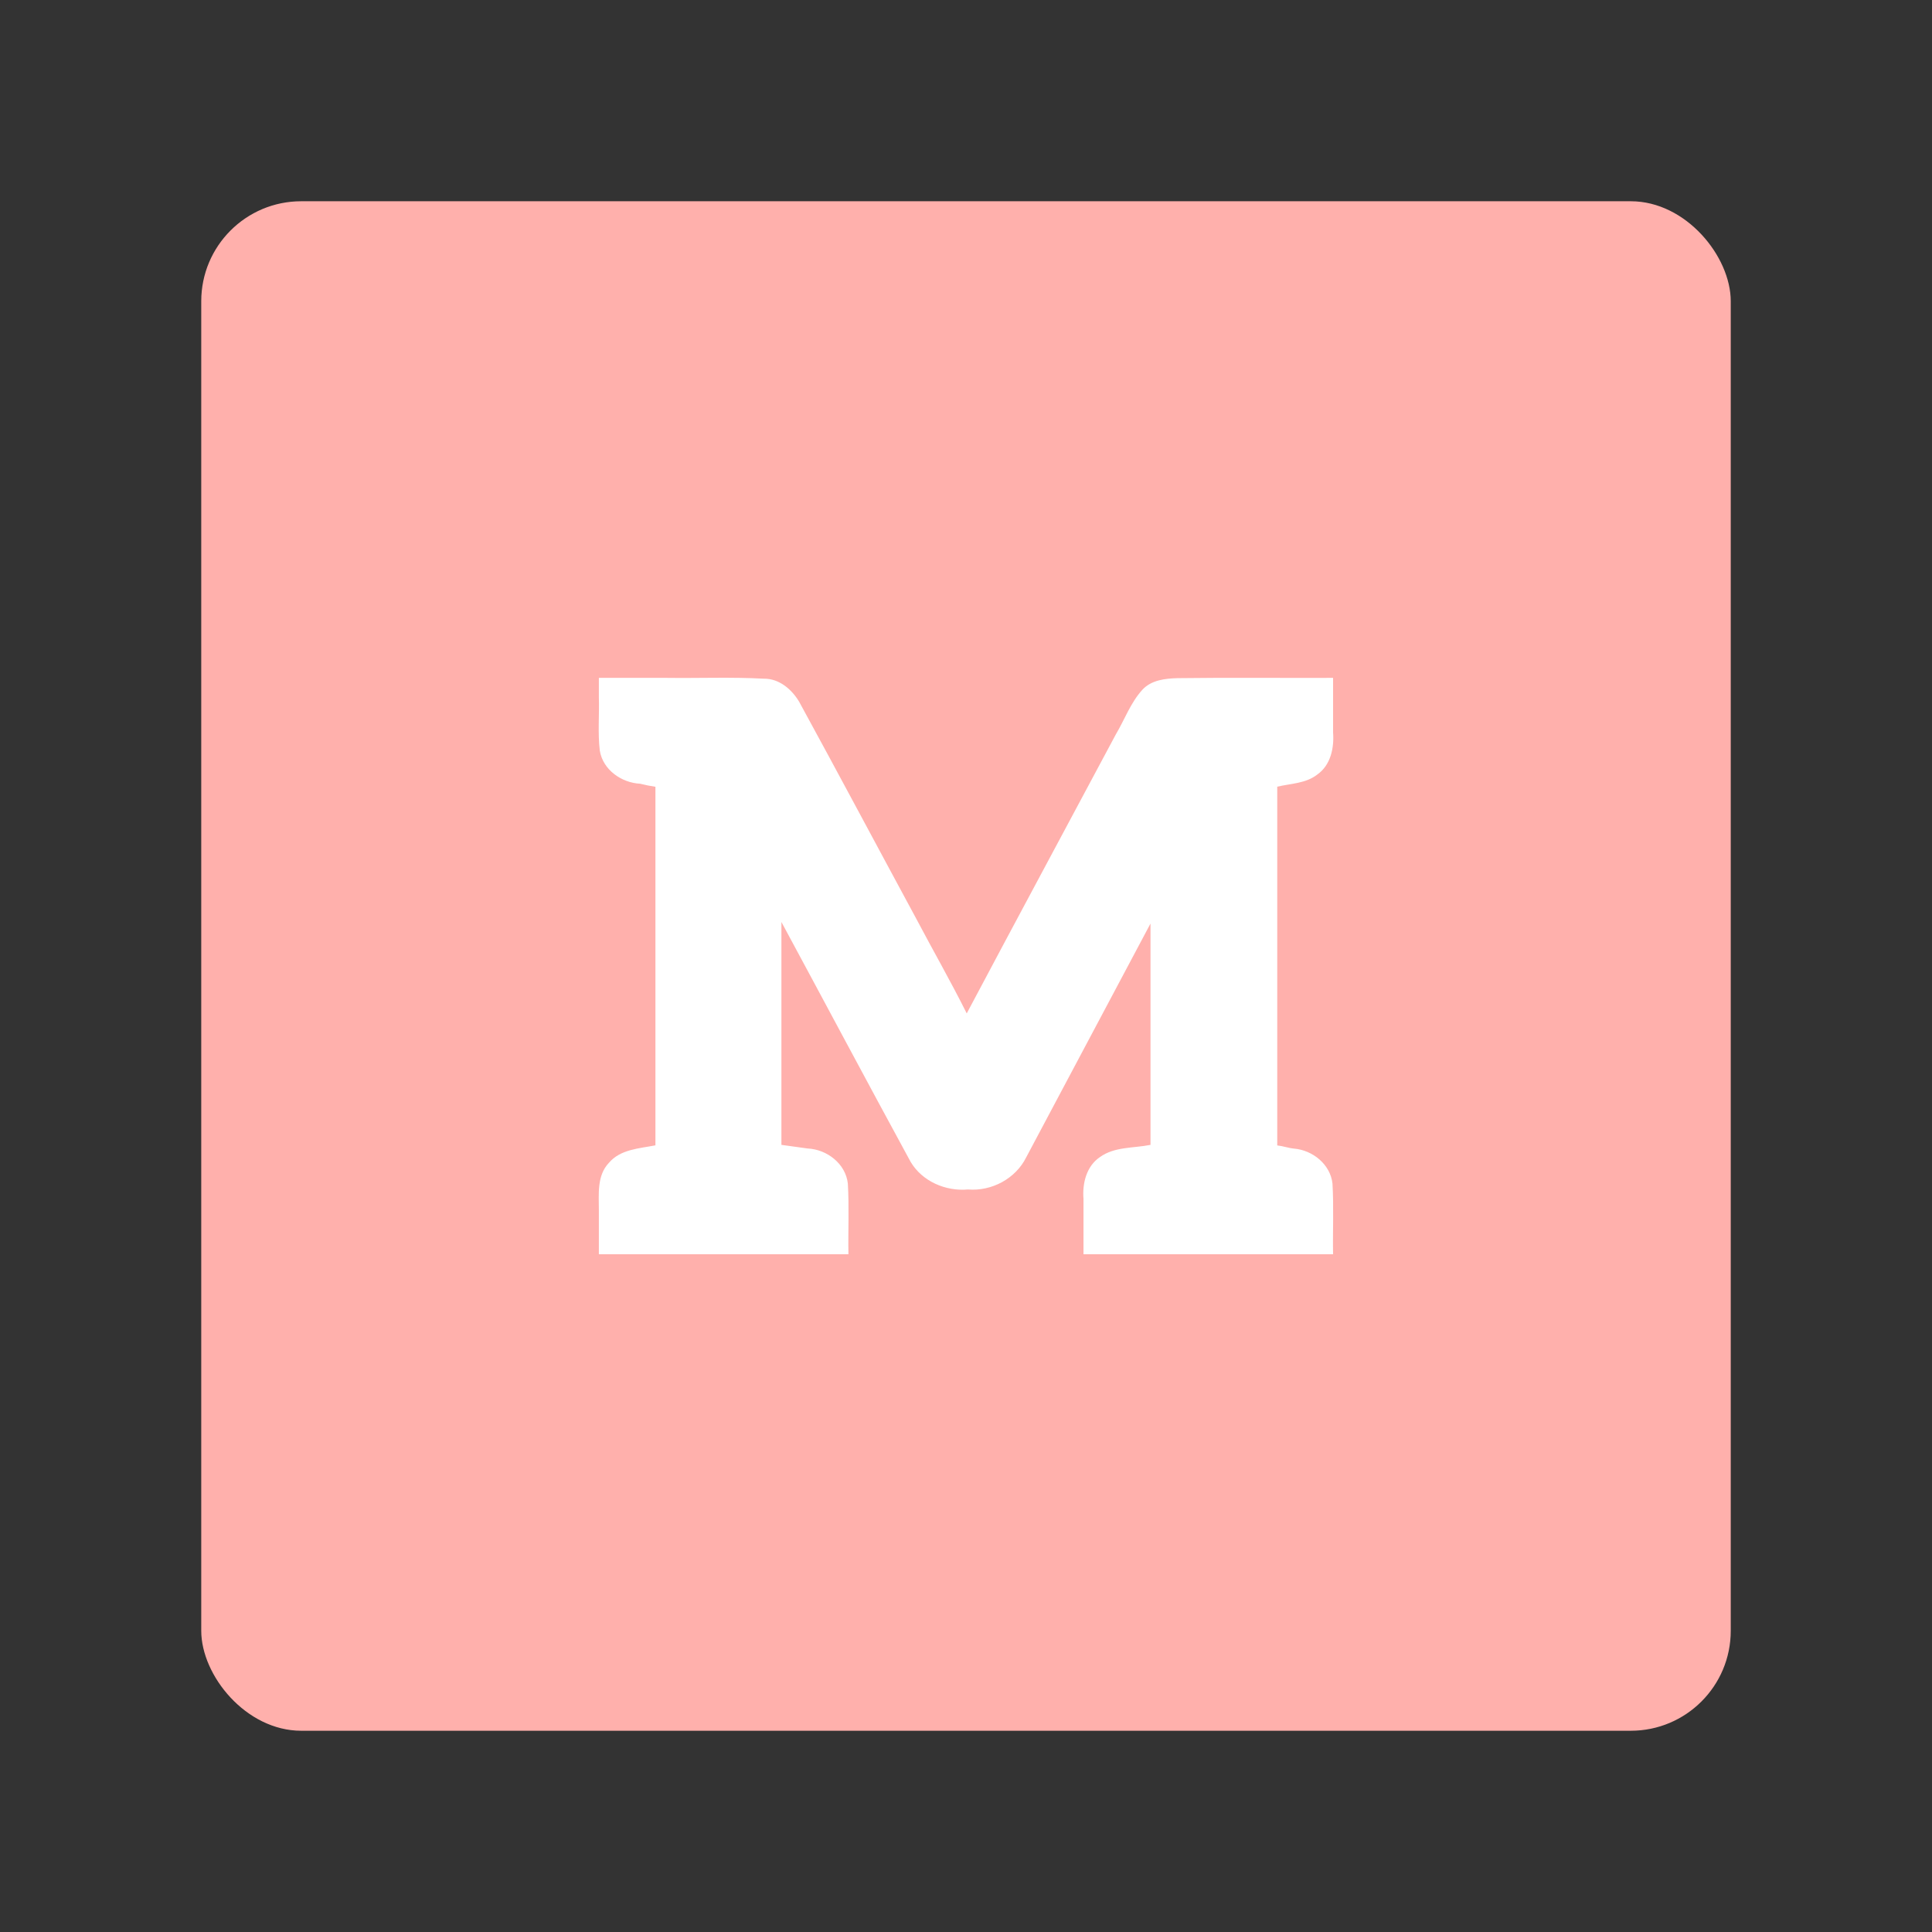 <svg xmlns="http://www.w3.org/2000/svg" id="svg2" width="192" height="192" version="1.1"><rect width="100%" height="100%" fill="#333333" stroke="none"/><g id="layer1" transform="translate(0 -860.362)"><rect id="rect922" width="152" height="152" x="20" y="880.362" rx="9.935" ry="9.935" style="fill:#ffb0ac;fill-opacity:1;fill-rule:evenodd;stroke:none;stroke-width:.993;stroke-opacity:1"/><path id="path924" d="M59.514 929.623c.056 1.775-.116 3.566.092 5.33.307 1.91 2.152 3.201 4.01 3.295.5.128 1.009.226 1.52.303v35.633c-1.606.315-3.477.388-4.62 1.736-1.213 1.268-1 3.118-1.002 4.723v4.364h24.802c-.04-2.34.078-4.688-.058-7.022-.217-1.975-2.076-3.397-3.992-3.487l-2.61-.36v-22.149c4.288 7.944 8.526 15.916 12.844 23.842 1.157 1.941 3.486 2.94 5.699 2.739 2.345.197 4.735-1.074 5.786-3.198 4.115-7.744 8.233-15.486 12.35-23.229v21.994c-1.684.341-3.577.163-5.032 1.22-1.34.906-1.753 2.618-1.627 4.149v5.5h24.802c-.04-2.339.078-4.687-.058-7.02-.21-1.91-1.964-3.319-3.82-3.477-.564-.054-1.104-.258-1.67-.316v-35.651c1.353-.32 2.858-.316 3.998-1.221 1.325-.94 1.67-2.659 1.55-4.187v-5.406c-5.164.02-10.33-.039-15.493.029-1.184.037-2.564.182-3.453 1.148-1.176 1.283-1.771 2.977-2.653 4.459-4.93 9.24-9.9 18.459-14.807 27.71-1.584-3.175-3.353-6.258-5.009-9.398-3.887-7.186-7.725-14.401-11.642-21.569-.743-1.25-2-2.323-3.526-2.298-3.208-.175-6.425-.038-9.636-.081h-6.745v1.895z" style="font-style:normal;font-variant:normal;font-weight:700;font-stretch:normal;font-size:78.075px;line-height:1.25;font-family:aleo;-inkscape-font-specification:&quot;aleo Bold&quot;;letter-spacing:0;word-spacing:0;fill:#fff;fill-opacity:1;stroke-width:1.85"/></g><style id="style853" type="text/css">.st0{fill:#fff}</style></svg>